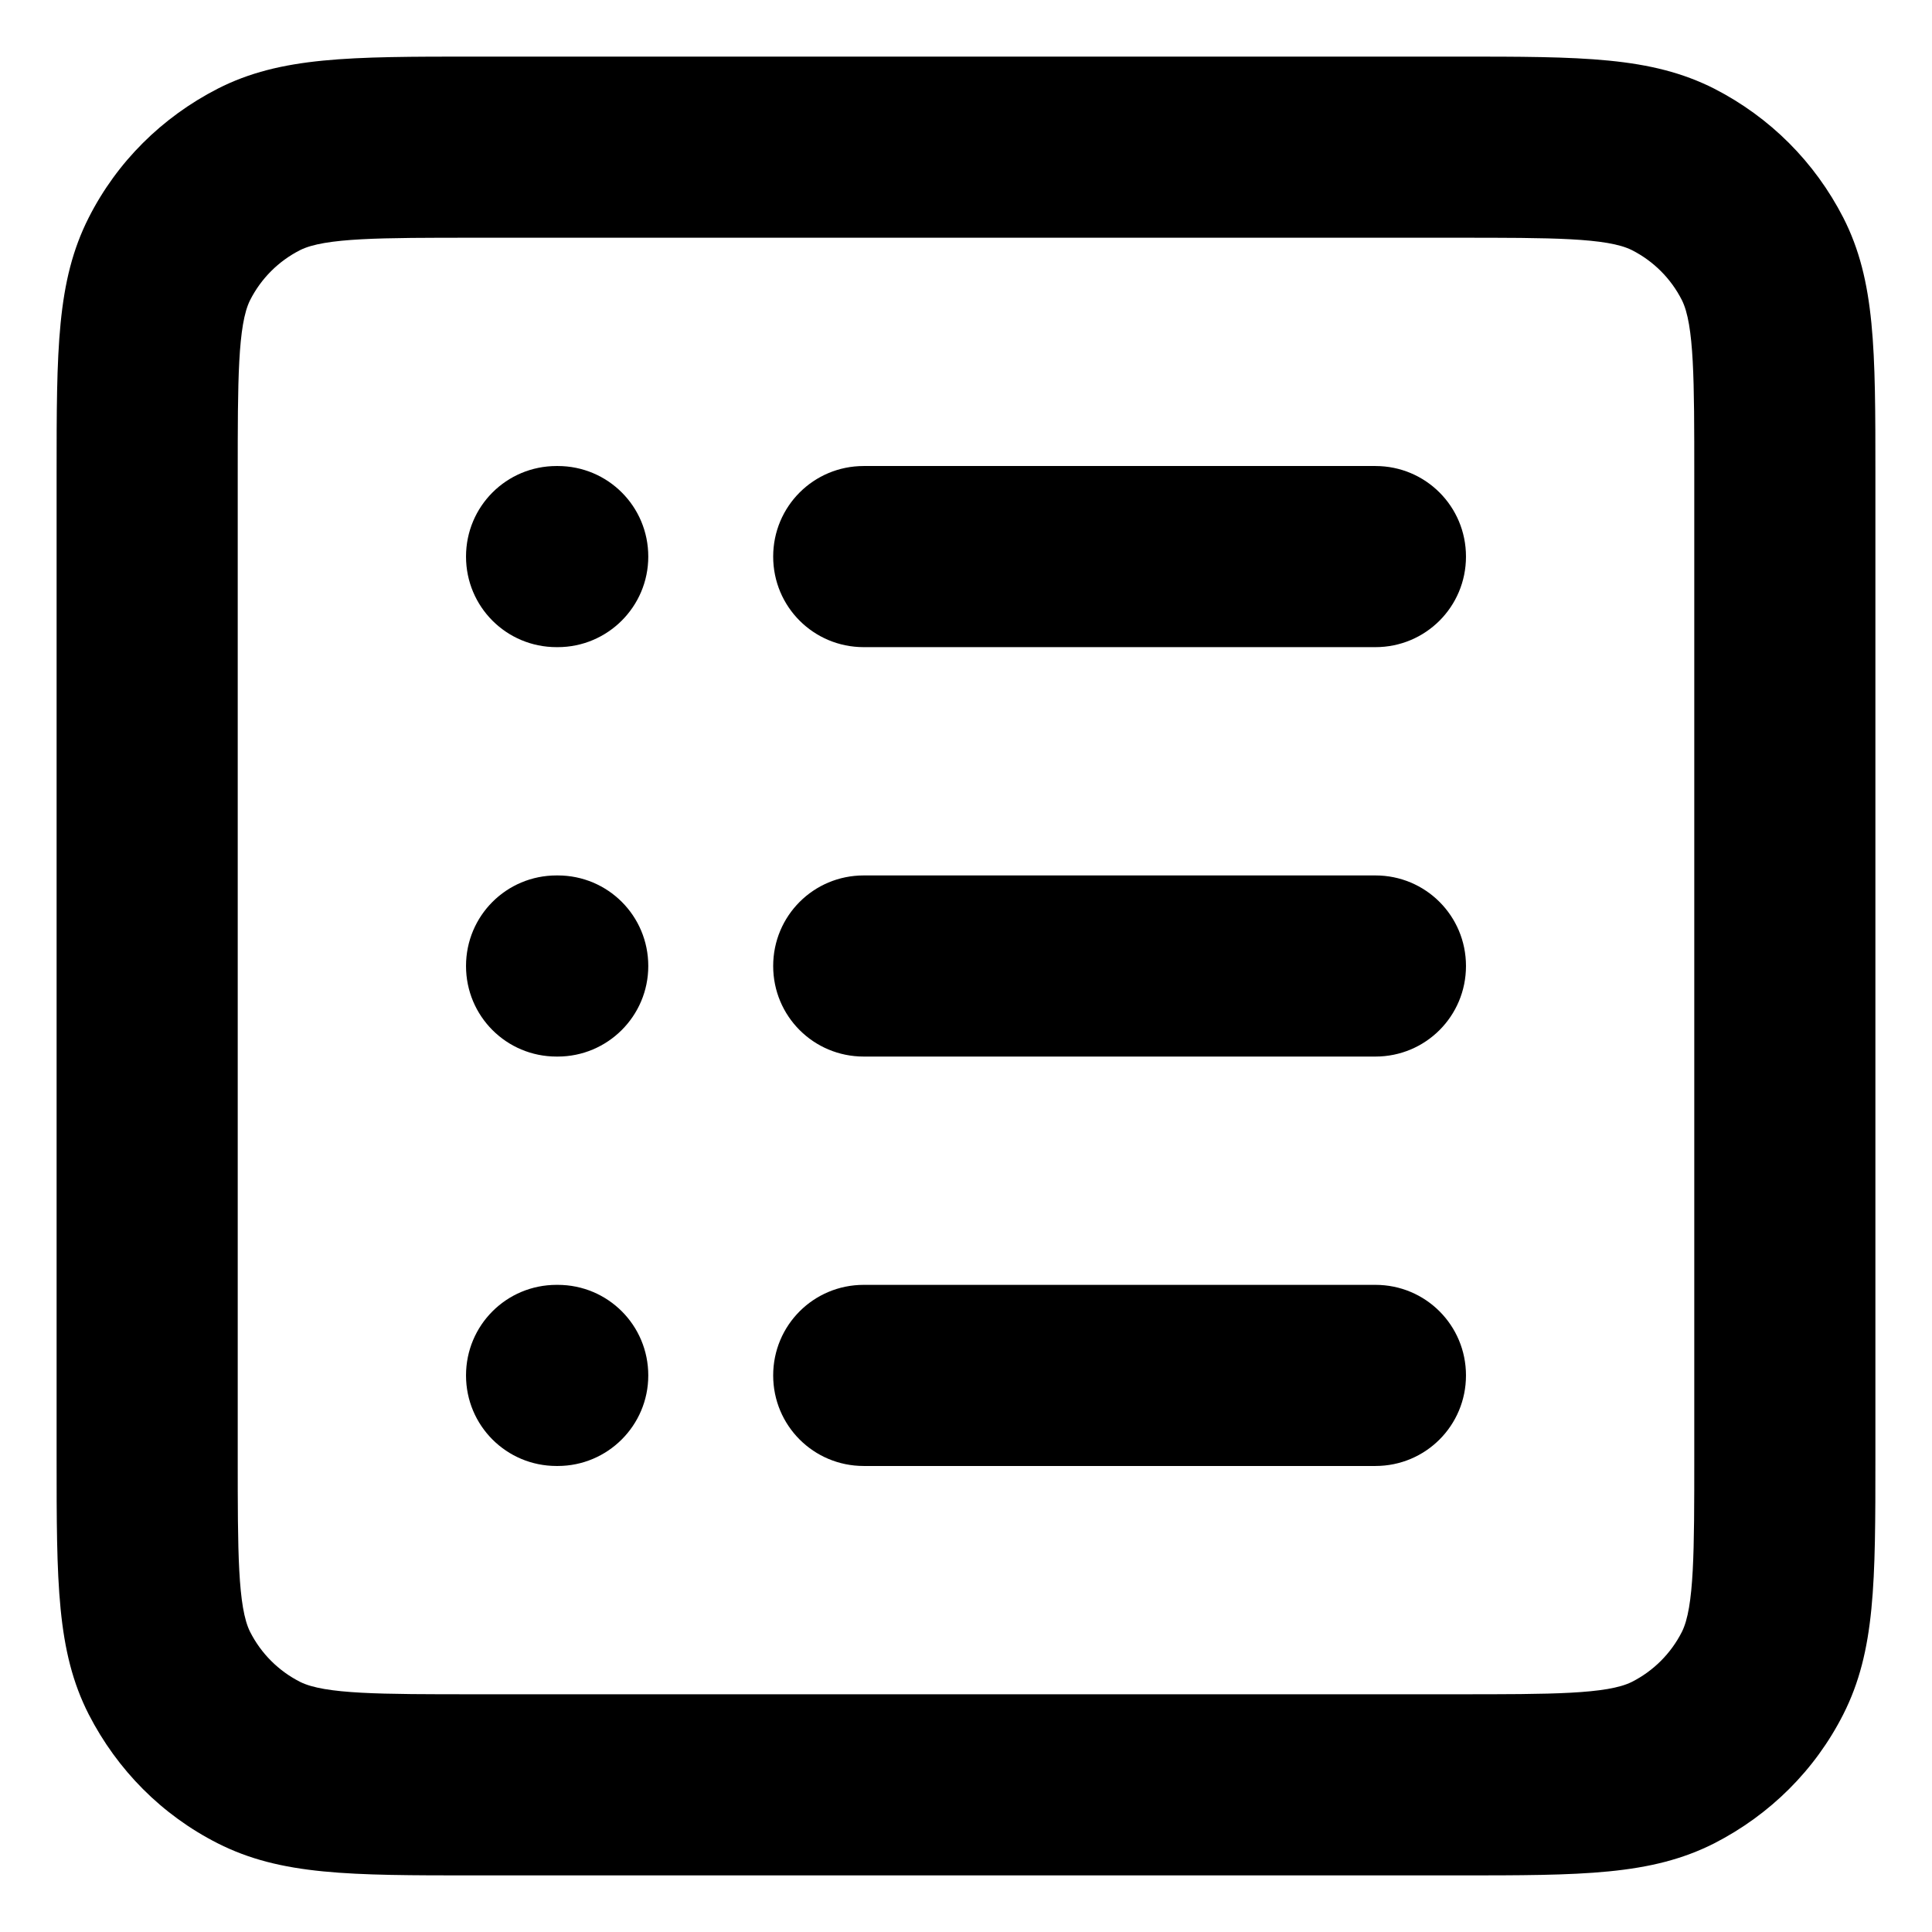 <?xml version="1.0" encoding="utf-8"?>
<!-- Generator: Adobe Illustrator 27.8.1, SVG Export Plug-In . SVG Version: 6.00 Build 0)  -->
<svg version="1.1" id="Layer_1" xmlns="http://www.w3.org/2000/svg" xmlns:xlink="http://www.w3.org/1999/xlink" x="0px" y="0px"
	 viewBox="0 0 512 512" style="enable-background:new 0 0 512 512;" xml:space="preserve">
<path d="M386.2,497H125.8c-33.1,0-51.3,0-68.1-8.5c-14.8-7.5-26.6-19.4-34.2-34.2c-8.5-16.7-8.5-35-8.5-68.1V125.8
	c0-33.1,0-51.3,8.5-68.1c7.5-14.8,19.4-26.6,34.2-34.2c16.7-8.5,35-8.5,68.1-8.5h260.4c33.1,0,51.3,0,68.1,8.5
	c14.8,7.6,26.6,19.4,34.2,34.2c8.5,16.7,8.5,35,8.5,68.1v260.4c0,33.1,0,51.3-8.5,68.1c-7.5,14.8-19.4,26.6-34.2,34.2
	C437.5,497,419.3,497,386.2,497z M125.8,63C101,63,86,63,79.5,66.3c-5.7,2.9-10.3,7.5-13.2,13.2C63,86,63,101,63,125.8v260.4
	c0,24.8,0,39.8,3.3,46.3c2.9,5.7,7.5,10.3,13.2,13.2C86,449,101,449,125.8,449h260.4c24.8,0,39.8,0,46.3-3.3
	c5.7-2.9,10.3-7.5,13.2-13.2c3.3-6.5,3.3-21.5,3.3-46.3V125.8c0-24.8,0-39.8-3.3-46.3c-2.9-5.7-7.5-10.3-13.2-13.2
	C426,63,411,63,386.2,63H125.8z M364.5,388.5C364.5,388.5,364.5,388.5,364.5,388.5l-135.6,0c-13.3,0-24-10.7-24-24
	c0-13.3,10.7-24,24-24c0,0,0,0,0,0l135.6,0c13.3,0,24,10.7,24,24S377.8,388.5,364.5,388.5z M147.8,388.5h-0.3c-13.3,0-24-10.7-24-24
	s10.7-24,24-24h0.3c13.3,0,24,10.7,24,24S161,388.5,147.8,388.5z M364.5,280C364.5,280,364.5,280,364.5,280l-135.6,0
	c-13.3,0-24-10.7-24-24c0-13.3,10.7-24,24-24c0,0,0,0,0,0l135.6,0c13.3,0,24,10.7,24,24S377.8,280,364.5,280z M147.8,280h-0.3
	c-13.3,0-24-10.7-24-24s10.7-24,24-24h0.3c13.3,0,24,10.7,24,24S161,280,147.8,280z M364.5,171.5
	C364.5,171.5,364.5,171.5,364.5,171.5l-135.6,0c-13.3,0-24-10.7-24-24c0-13.3,10.7-24,24-24c0,0,0,0,0,0l135.6,0
	c13.3,0,24,10.7,24,24C388.5,160.8,377.8,171.5,364.5,171.5z M147.8,171.5h-0.3c-13.3,0-24-10.7-24-24s10.7-24,24-24h0.3
	c13.3,0,24,10.7,24,24S161,171.5,147.8,171.5z"/>
</svg>
